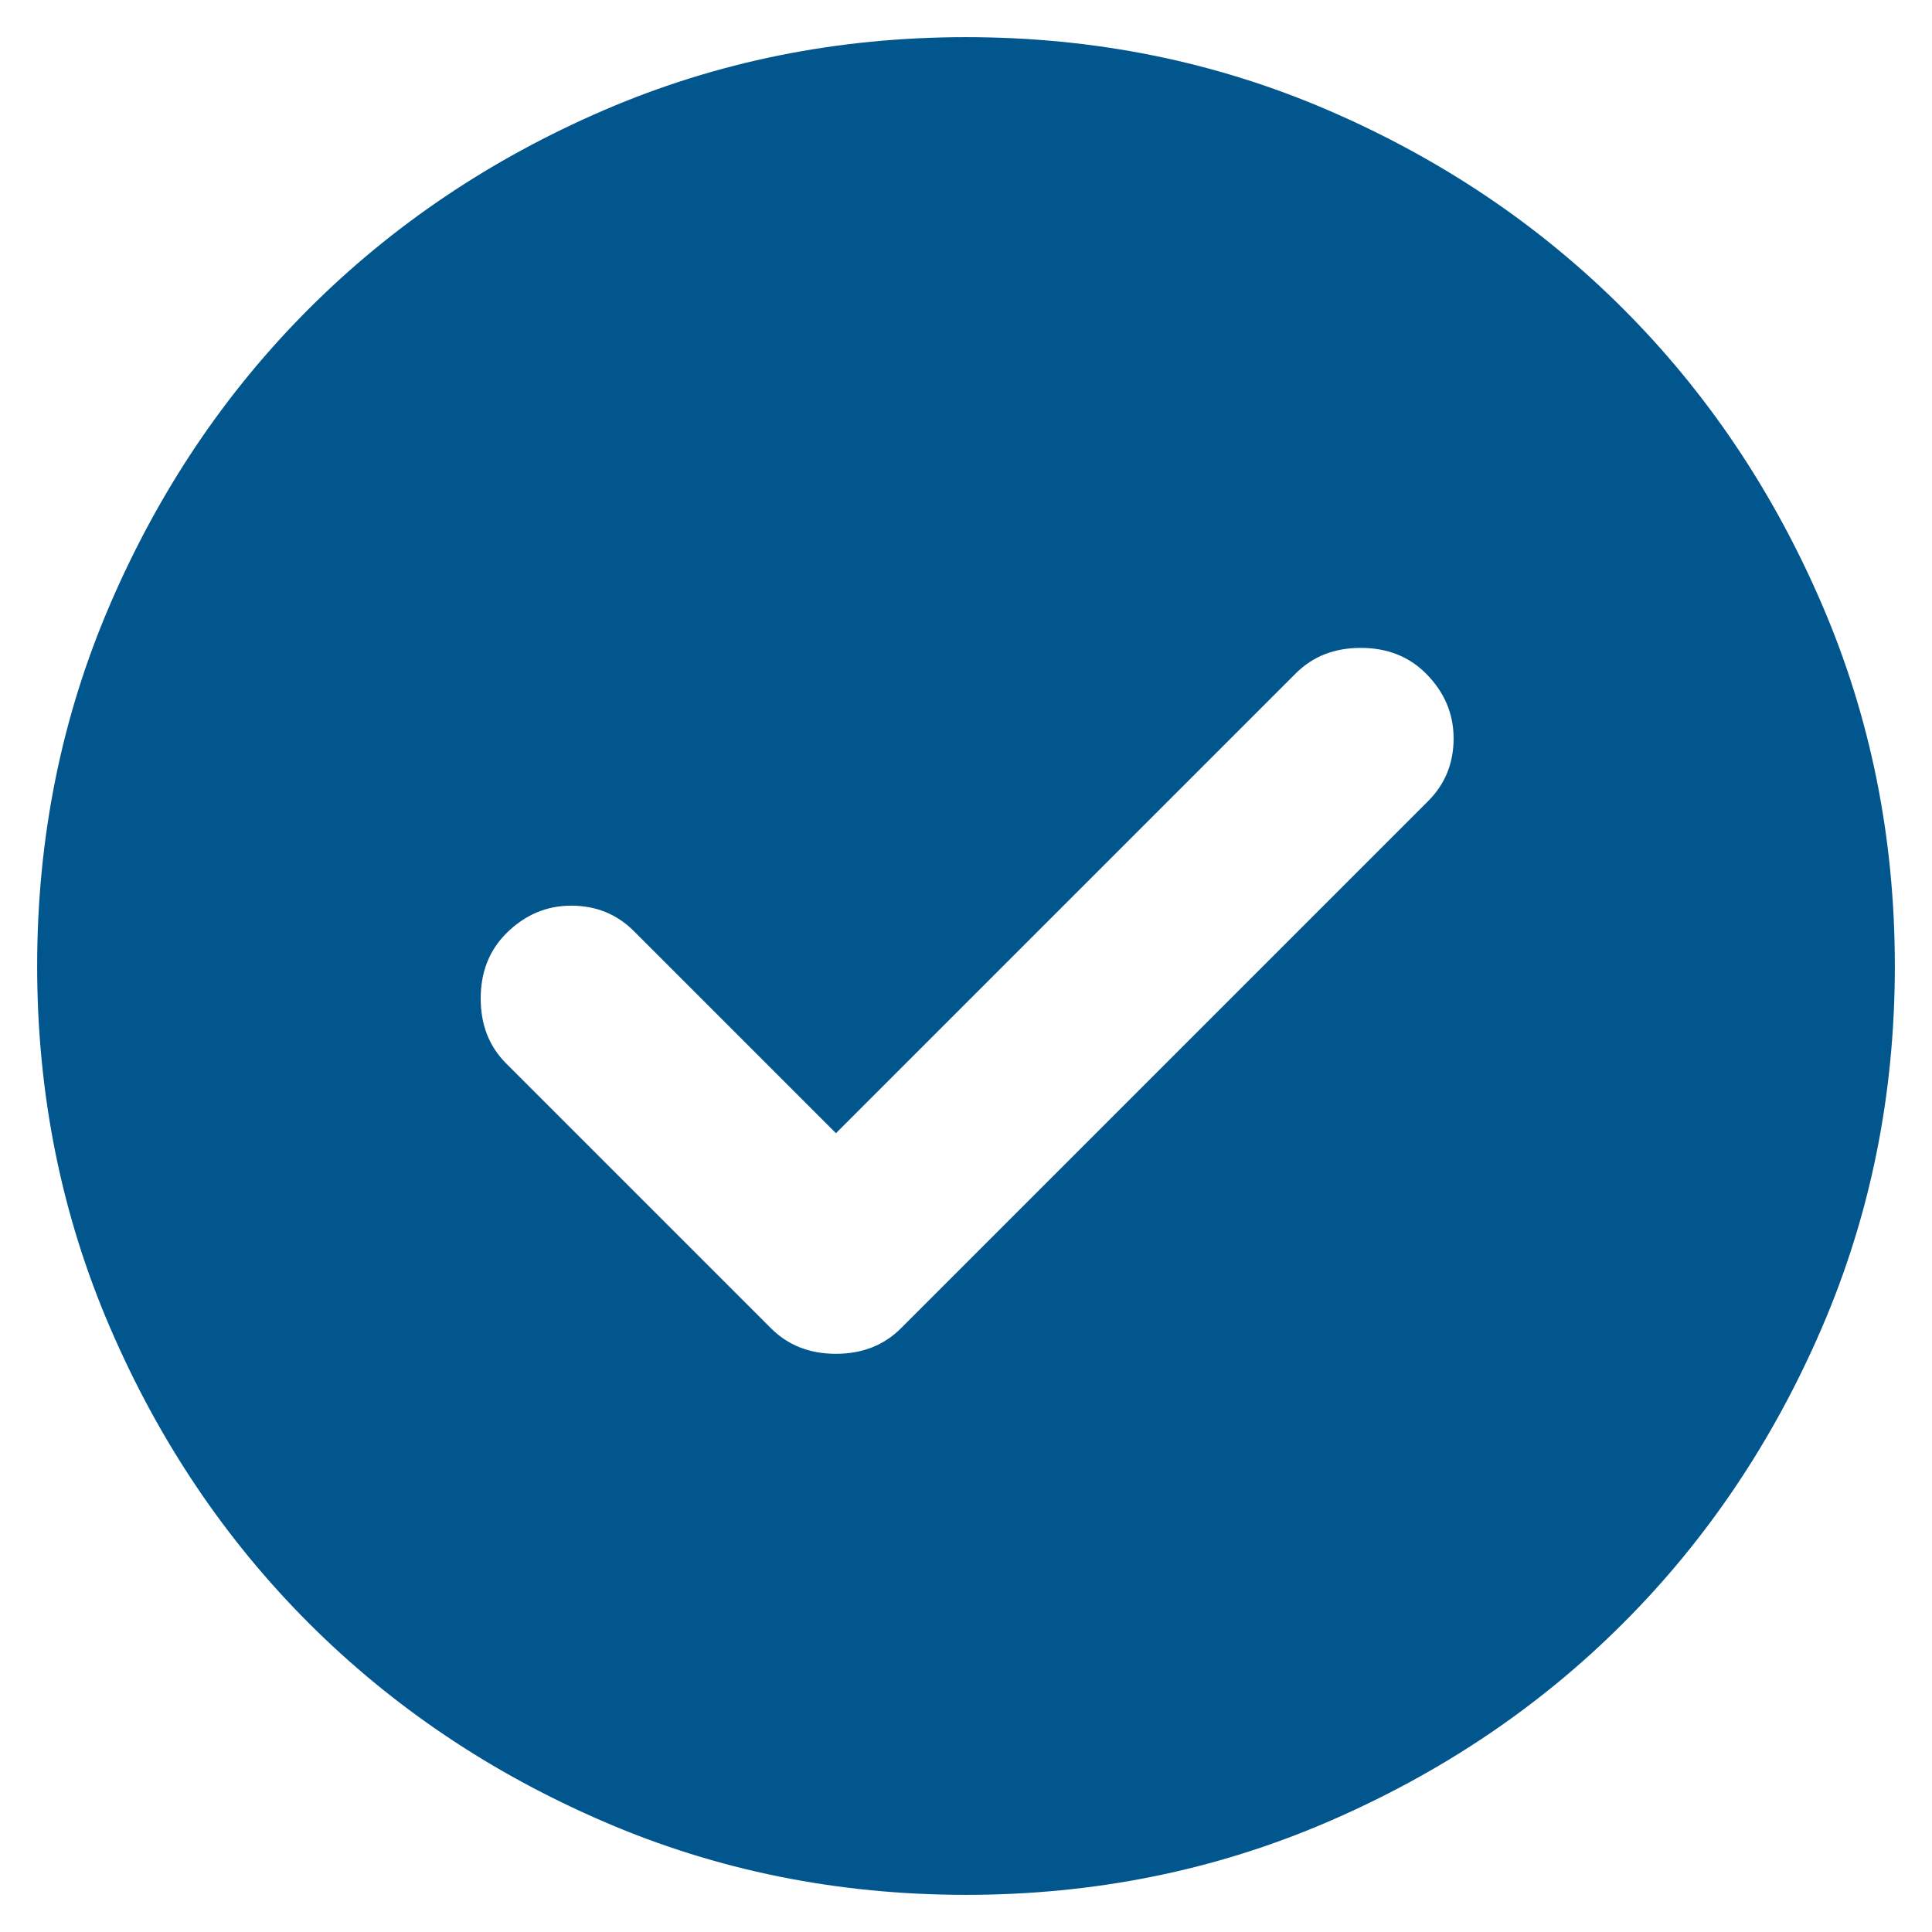 <svg width="26" height="26" viewBox="0 0 26 26" fill="none" xmlns="http://www.w3.org/2000/svg">
<path d="M11.25 15.25L8.531 12.531C8.302 12.302 8.021 12.188 7.688 12.188C7.354 12.188 7.062 12.312 6.812 12.562C6.583 12.792 6.469 13.083 6.469 13.438C6.469 13.792 6.583 14.083 6.812 14.312L10.375 17.875C10.604 18.104 10.896 18.219 11.25 18.219C11.604 18.219 11.896 18.104 12.125 17.875L19.219 10.781C19.448 10.552 19.562 10.271 19.562 9.938C19.562 9.604 19.438 9.312 19.188 9.062C18.958 8.833 18.667 8.719 18.312 8.719C17.958 8.719 17.667 8.833 17.438 9.062L11.25 15.25ZM13 25.5C11.271 25.5 9.646 25.172 8.125 24.515C6.604 23.859 5.281 22.969 4.156 21.844C3.031 20.719 2.141 19.396 1.485 17.875C0.828 16.354 0.5 14.729 0.5 13C0.5 11.271 0.828 9.646 1.485 8.125C2.141 6.604 3.031 5.281 4.156 4.156C5.281 3.031 6.604 2.14 8.125 1.484C9.646 0.828 11.271 0.5 13 0.5C14.729 0.5 16.354 0.828 17.875 1.484C19.396 2.14 20.719 3.031 21.844 4.156C22.969 5.281 23.859 6.604 24.515 8.125C25.172 9.646 25.5 11.271 25.5 13C25.5 14.729 25.172 16.354 24.515 17.875C23.859 19.396 22.969 20.719 21.844 21.844C20.719 22.969 19.396 23.859 17.875 24.515C16.354 25.172 14.729 25.5 13 25.5Z" fill="#01568E"/>
</svg>
